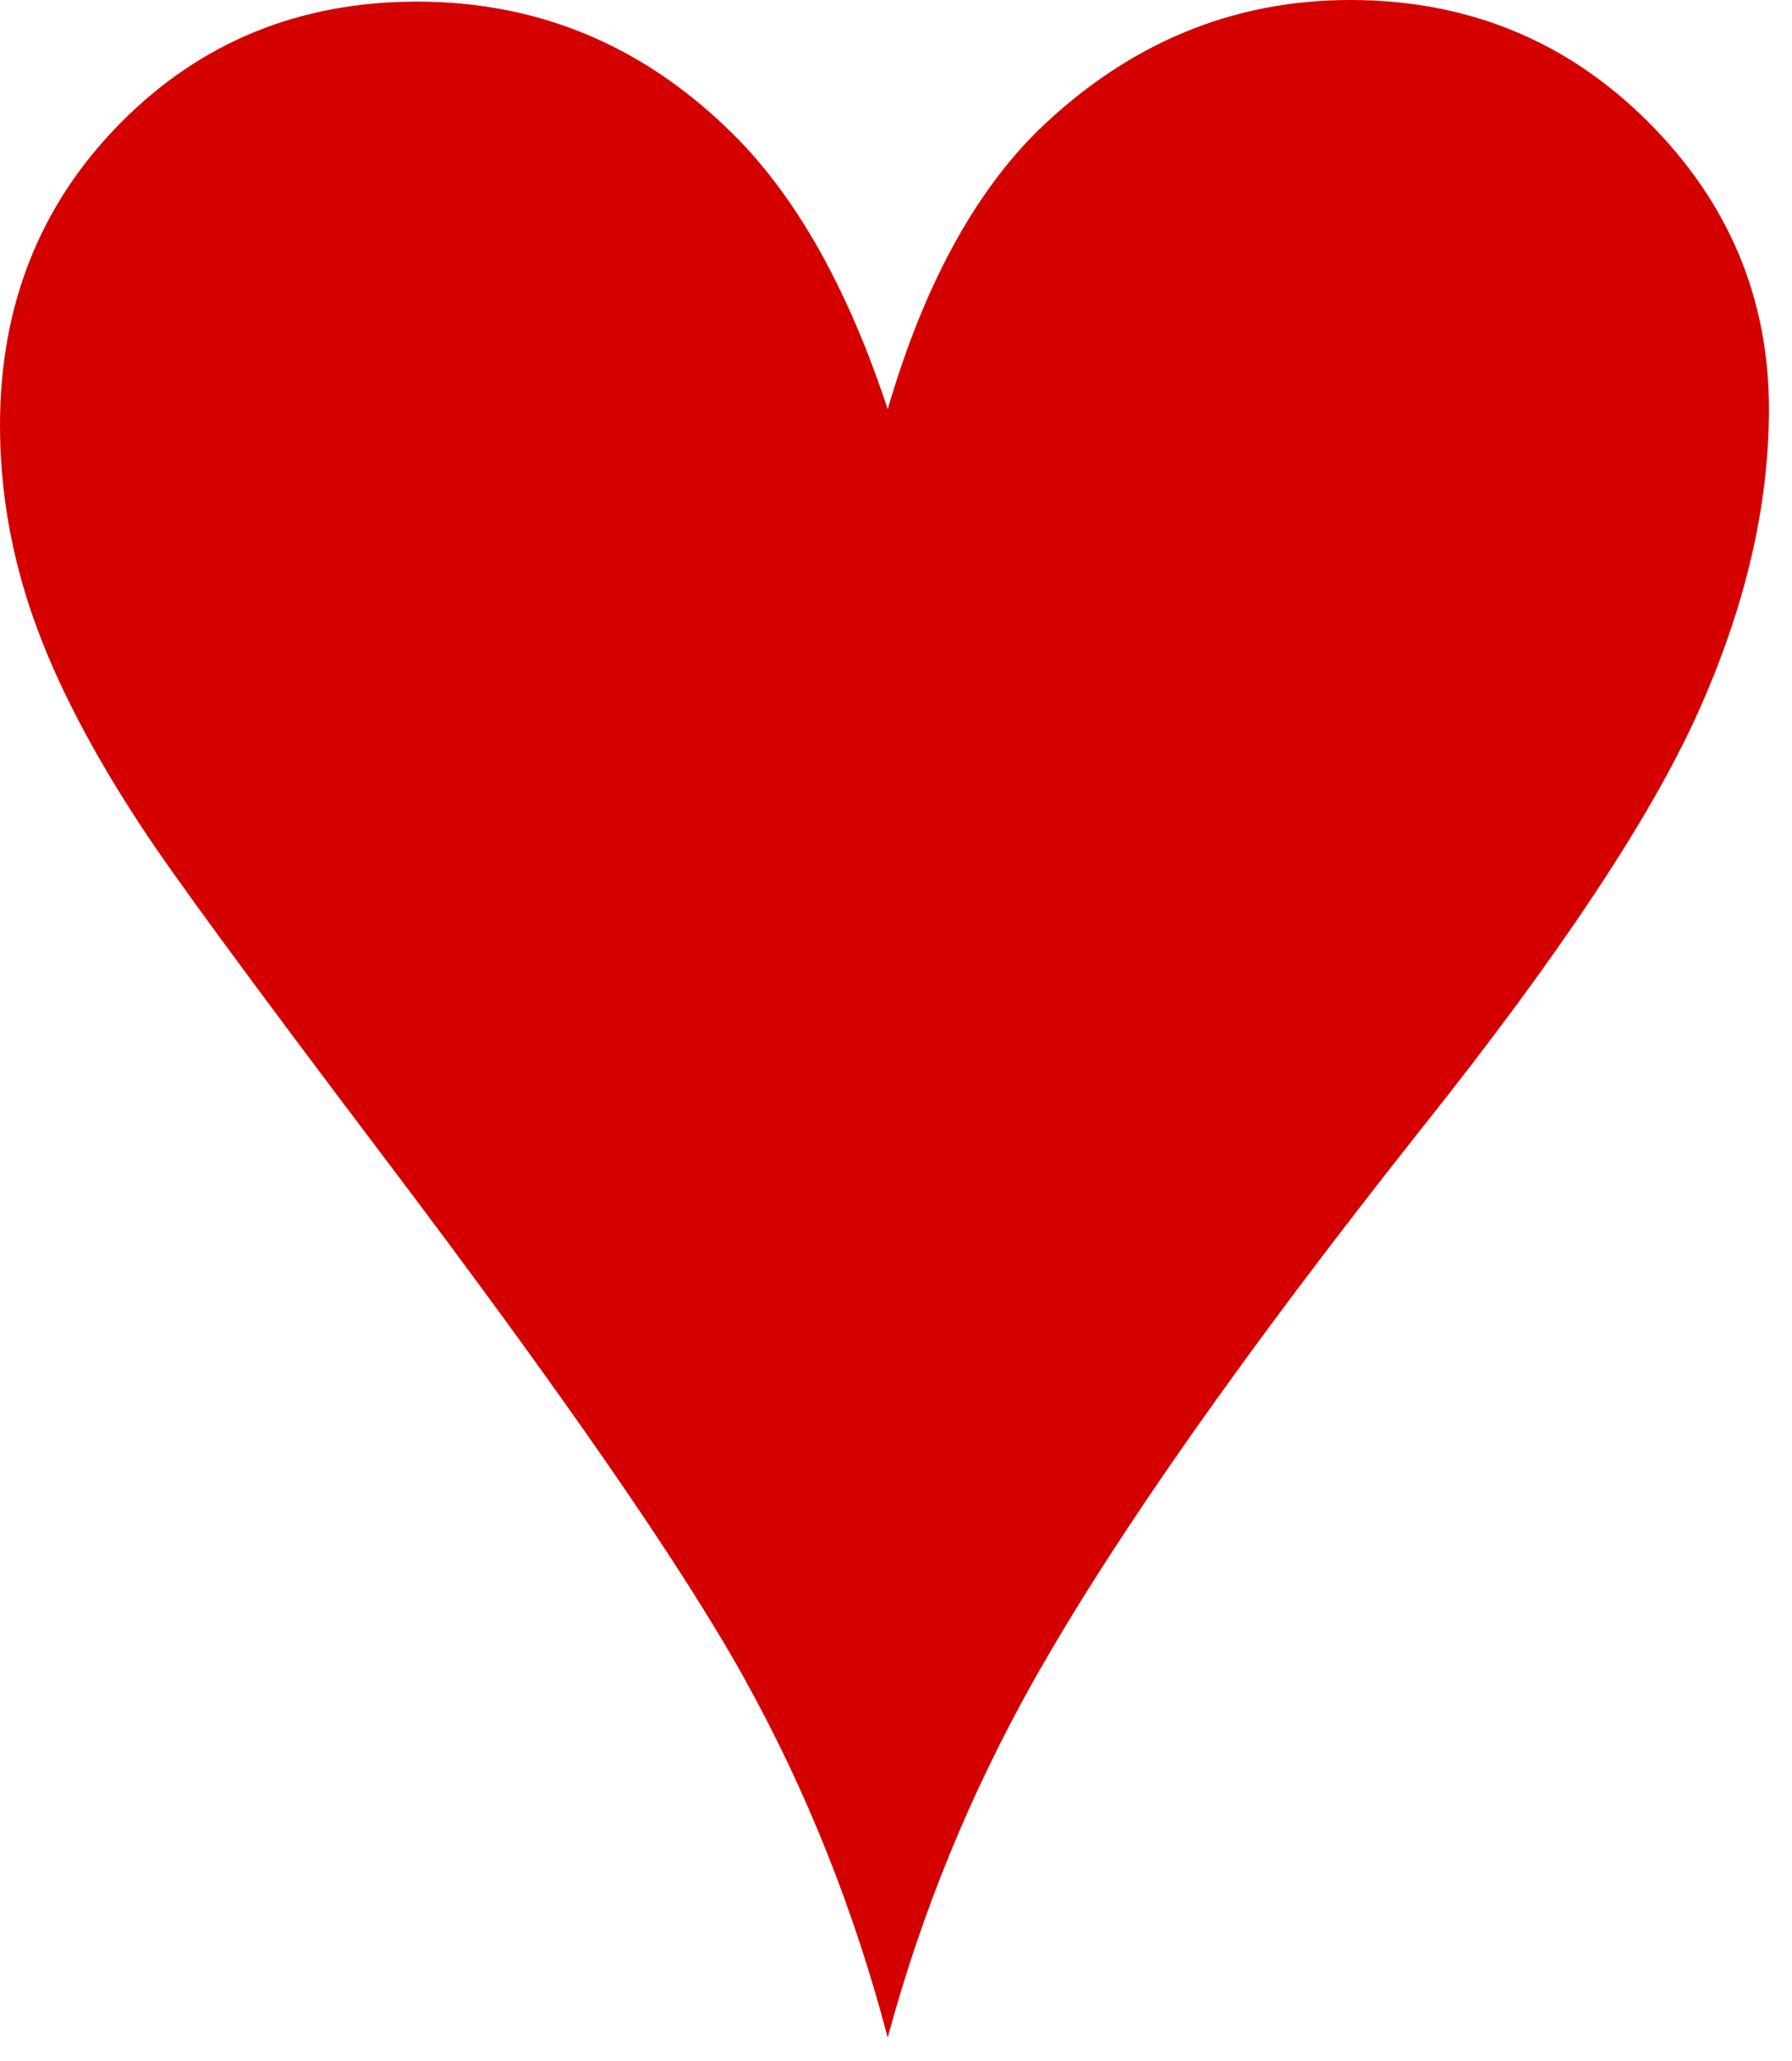 <?xml version="1.0" encoding="UTF-8" standalone="no"?>
<!-- Created with Inkscape (http://www.inkscape.org/) -->
<svg
   xmlns:dc="http://purl.org/dc/elements/1.1/"
   xmlns:cc="http://creativecommons.org/ns#"
   xmlns:rdf="http://www.w3.org/1999/02/22-rdf-syntax-ns#"
   xmlns:svg="http://www.w3.org/2000/svg"
   xmlns="http://www.w3.org/2000/svg"
   xmlns:sodipodi="http://sodipodi.sourceforge.net/DTD/sodipodi-0.dtd"
   xmlns:inkscape="http://www.inkscape.org/namespaces/inkscape"
   width="77.64"
   height="89.24"
   id="svg2478"
   sodipodi:version="0.32"
   inkscape:version="0.46"
   version="1.0"
   sodipodi:docname="suit_h.svg"
   inkscape:output_extension="org.inkscape.output.svg.inkscape">
  <defs
     id="defs2480">
    <inkscape:perspective
       sodipodi:type="inkscape:persp3d"
       inkscape:vp_x="0 : 526.18109 : 1"
       inkscape:vp_y="0 : 1000 : 0"
       inkscape:vp_z="744.09448 : 526.18109 : 1"
       inkscape:persp3d-origin="372.04724 : 350.78739 : 1"
       id="perspective2486" />
  </defs>
  <sodipodi:namedview
     id="base"
     pagecolor="#ffffff"
     bordercolor="#666666"
     borderopacity="1.0"
     inkscape:pageopacity="0.0"
     inkscape:pageshadow="2"
     inkscape:zoom="0.35"
     inkscape:cx="350"
     inkscape:cy="520"
     inkscape:document-units="px"
     inkscape:current-layer="layer1"
     showgrid="false"
     inkscape:window-width="640"
     inkscape:window-height="671"
     inkscape:window-x="0"
     inkscape:window-y="284" />
  <g
     inkscape:label="Ebene 1"
     inkscape:groupmode="layer"
     id="layer1"
     transform="translate(-207.394,-402.527)">
    <path
       id="path1935"
       d="M 245.855,490.769 C 244.402,485.238 242.328,480.046 239.632,475.195 C 236.937,470.343 231.722,462.808 223.988,452.589 C 218.316,445.089 214.824,440.332 213.511,438.316 C 211.355,435.035 209.796,432.023 208.835,429.281 C 207.874,426.539 207.394,423.761 207.394,420.949 C 207.394,415.746 209.128,411.386 212.597,407.871 C 216.066,404.355 220.355,402.597 225.464,402.597 C 230.621,402.597 235.097,404.425 238.894,408.081 C 241.753,410.8 244.074,414.855 245.855,420.246 C 247.402,414.949 249.581,410.918 252.394,408.152 C 256.285,404.402 260.785,402.527 265.894,402.527 C 270.956,402.527 275.245,404.273 278.761,407.765 C 282.277,411.257 284.035,415.418 284.035,420.246 C 284.035,424.464 283.003,428.859 280.941,433.429 C 278.878,438 274.894,443.988 268.988,451.394 C 261.3,461.097 255.699,469.066 252.183,475.3 C 249.417,480.222 247.308,485.378 245.855,490.769 L 245.855,490.769 z"
       style="font-size:144px;font-style:normal;font-weight:normal;fill:#d40000;fill-opacity:1;stroke:none;stroke-width:1px;stroke-linecap:butt;stroke-linejoin:miter;stroke-opacity:1;font-family:Bitstream Vera Sans" />
  </g>
</svg>
